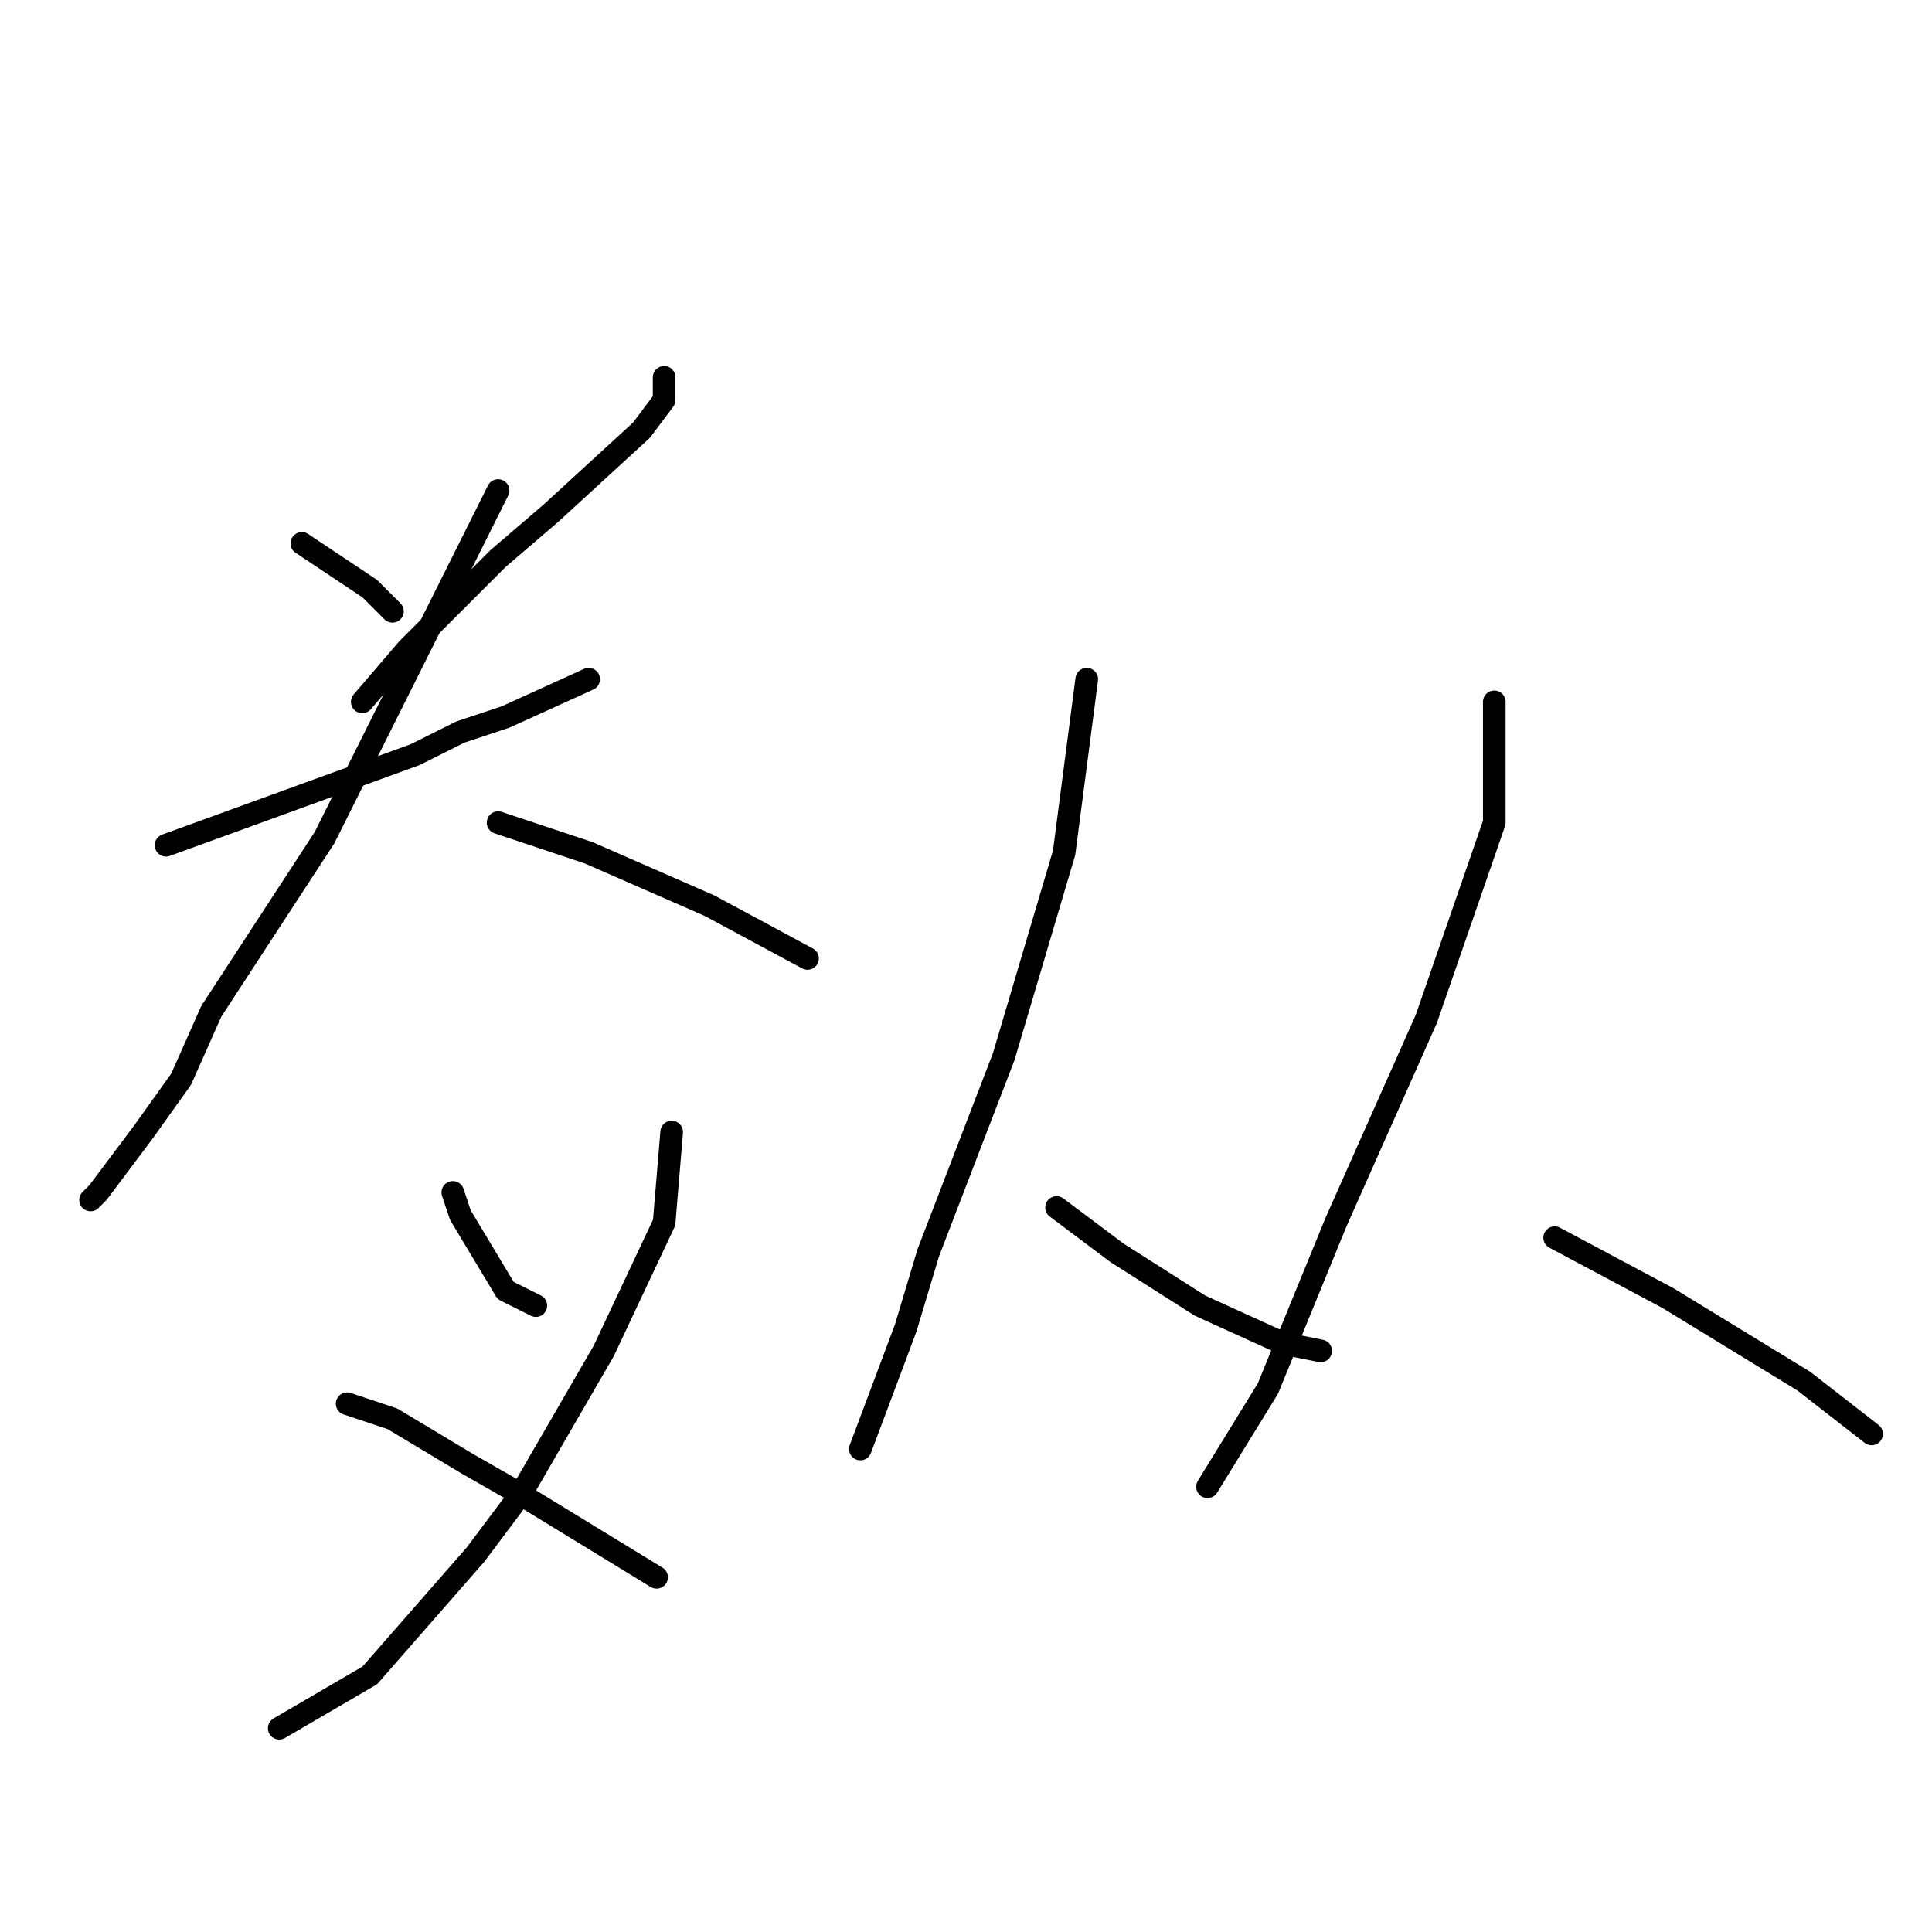 <?xml version="1.0" standalone="no"?>
    <svg width="256" height="256" xmlns="http://www.w3.org/2000/svg" version="1.1">
    <polyline stroke="black" stroke-width="3" stroke-linecap="round" fill="transparent" stroke-linejoin="round" points="40 72 49 78 52 81 52 81 " />
        <polyline stroke="black" stroke-width="3" stroke-linecap="round" fill="transparent" stroke-linejoin="round" points="88 50 88 53 85 57 73 68 66 74 54 86 48 93 48 93 " />
        <polyline stroke="black" stroke-width="3" stroke-linecap="round" fill="transparent" stroke-linejoin="round" points="22 112 33 108 55 100 61 97 67 95 78 90 78 90 " />
        <polyline stroke="black" stroke-width="3" stroke-linecap="round" fill="transparent" stroke-linejoin="round" points="66 65 61 75 43 111 28 134 24 143 19 150 13 158 12 159 12 159 " />
        <polyline stroke="black" stroke-width="3" stroke-linecap="round" fill="transparent" stroke-linejoin="round" points="66 109 78 113 94 120 107 127 107 127 " />
        <polyline stroke="black" stroke-width="3" stroke-linecap="round" fill="transparent" stroke-linejoin="round" points="60 158 61 161 67 171 71 173 71 173 " />
        <polyline stroke="black" stroke-width="3" stroke-linecap="round" fill="transparent" stroke-linejoin="round" points="89 150 88 162 80 179 69 198 63 206 49 222 37 229 37 229 " />
        <polyline stroke="black" stroke-width="3" stroke-linecap="round" fill="transparent" stroke-linejoin="round" points="46 186 52 188 62 194 69 198 87 209 87 209 " />
        <polyline stroke="black" stroke-width="3" stroke-linecap="round" fill="transparent" stroke-linejoin="round" points="144 90 141 113 133 140 123 166 120 176 114 192 114 192 " />
        <polyline stroke="black" stroke-width="3" stroke-linecap="round" fill="transparent" stroke-linejoin="round" points="140 160 148 166 159 173 170 178 175 179 175 179 " />
        <polyline stroke="black" stroke-width="3" stroke-linecap="round" fill="transparent" stroke-linejoin="round" points="198 93 198 109 189 135 177 162 168 184 160 197 160 197 " />
        <polyline stroke="black" stroke-width="3" stroke-linecap="round" fill="transparent" stroke-linejoin="round" points="206 164 221 172 239 183 248 190 248 190 " />
        </svg>
